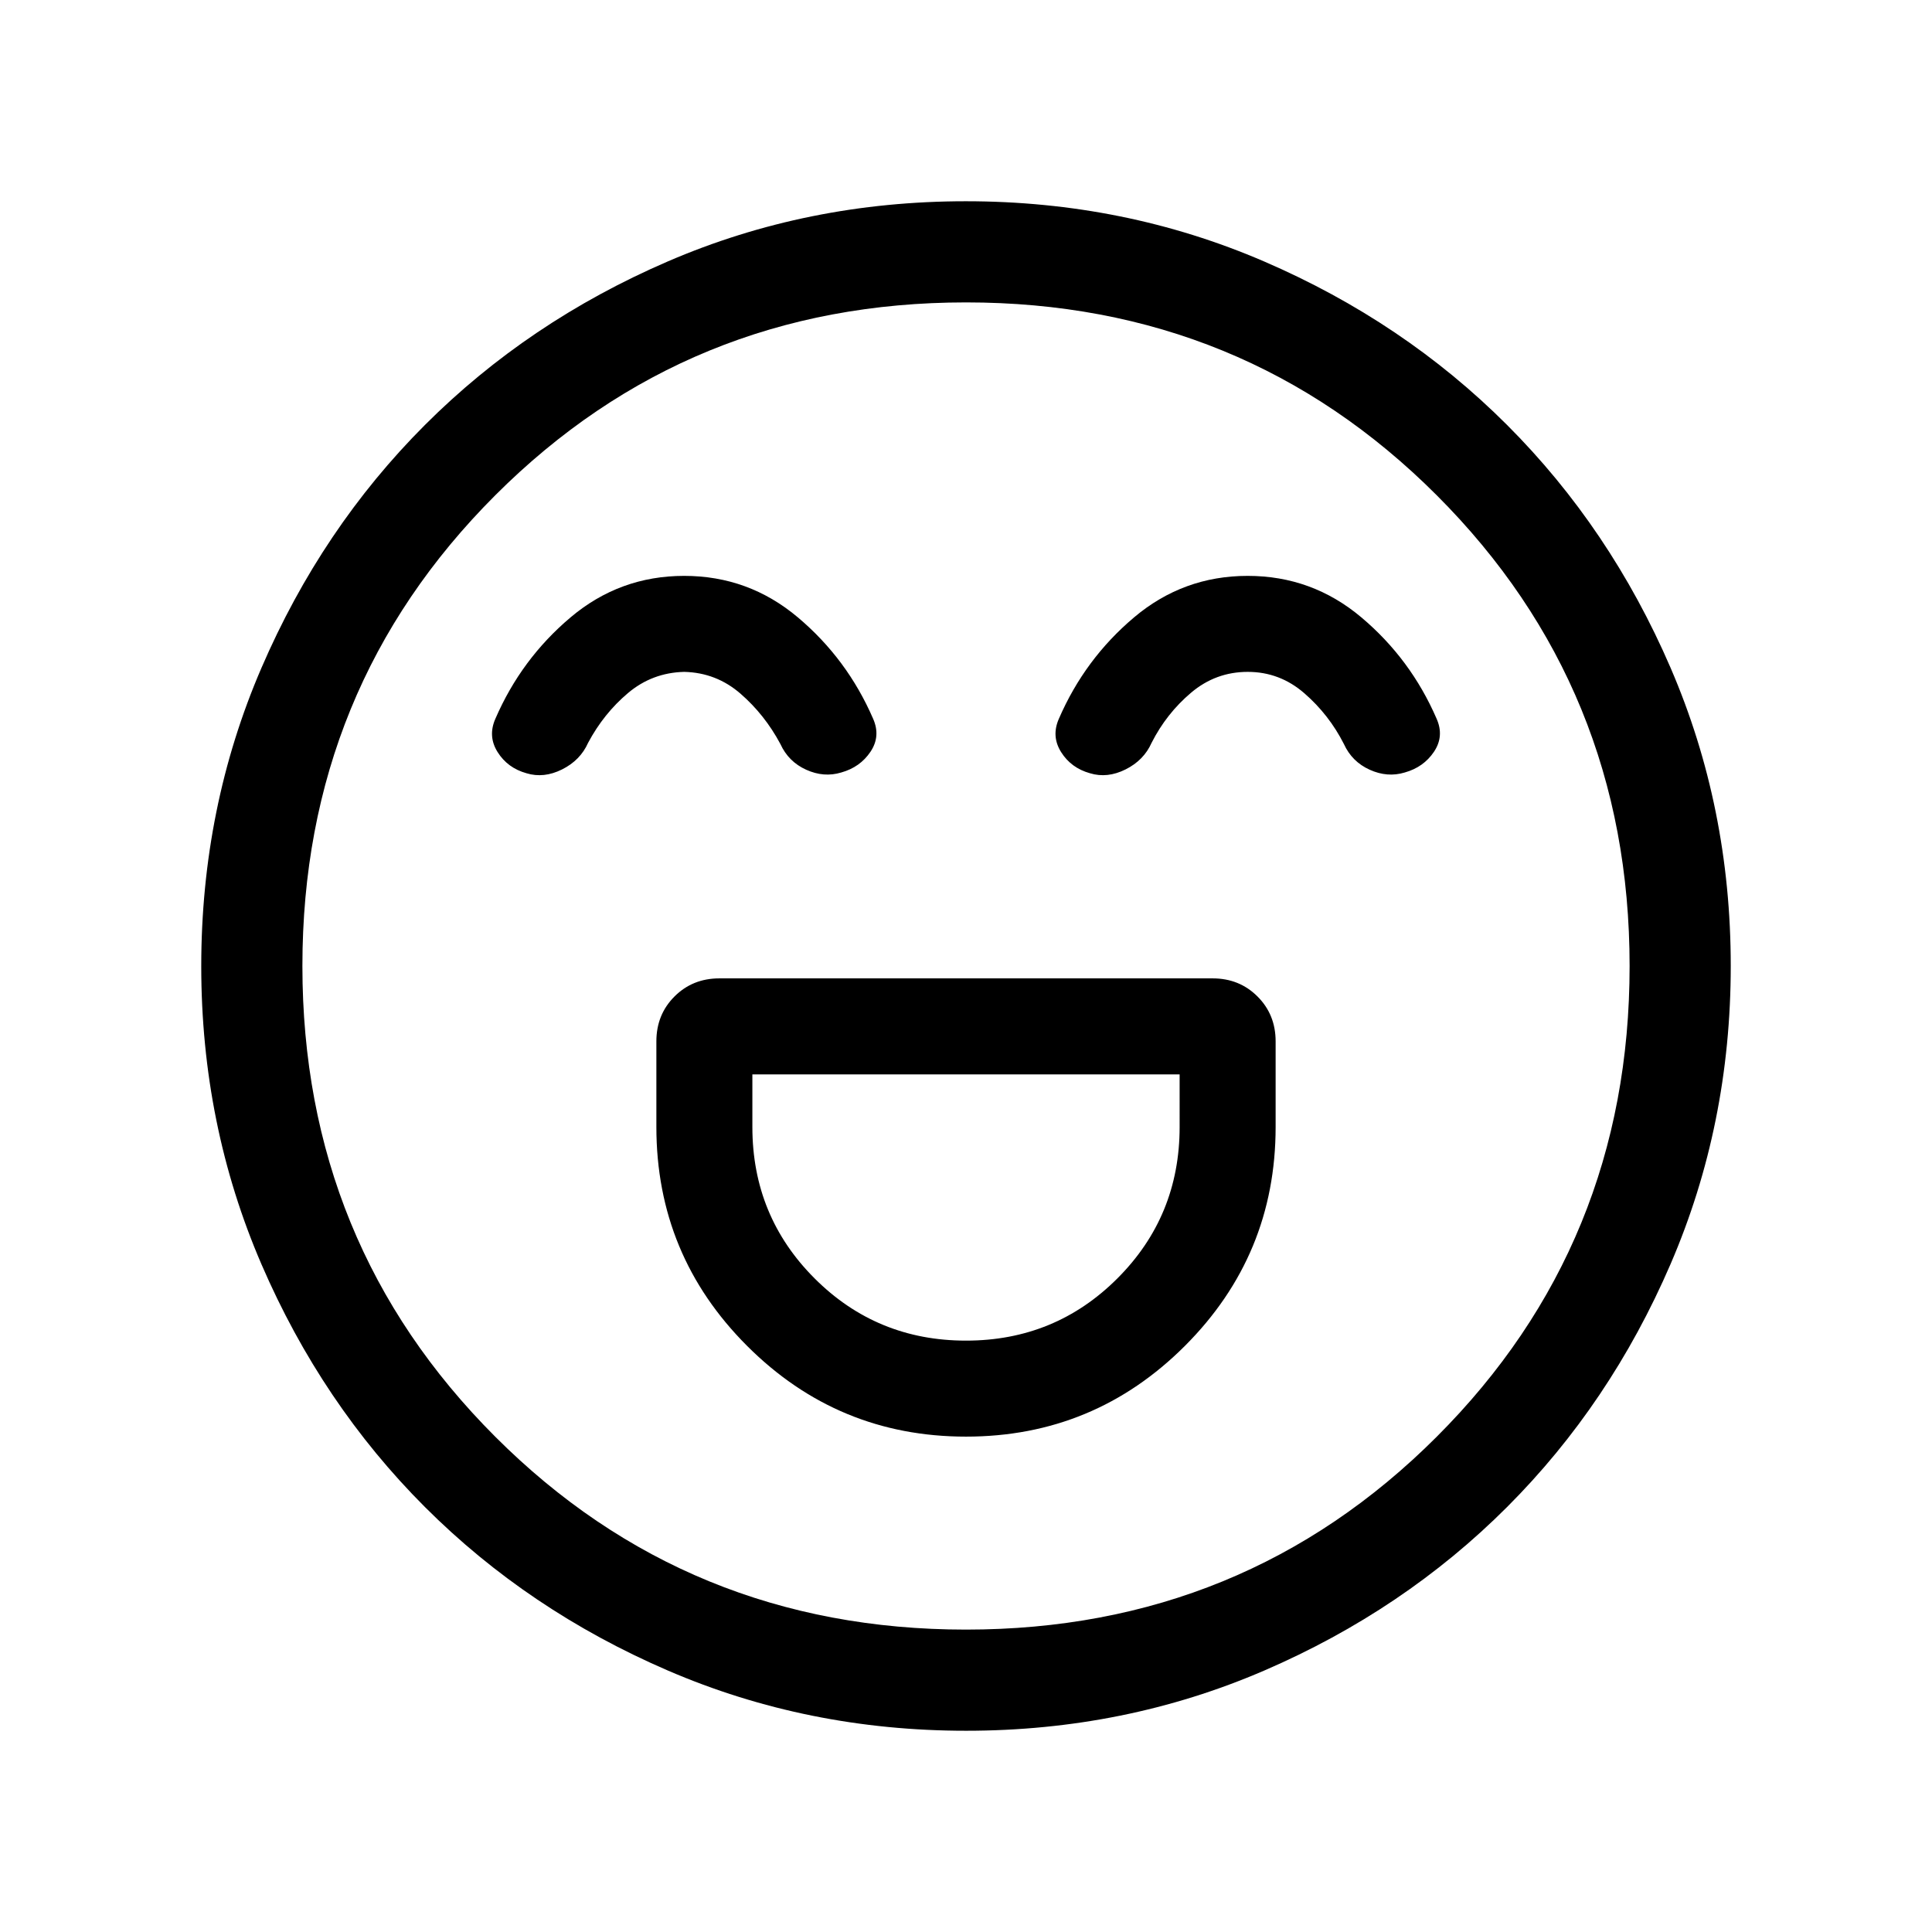 <svg xmlns="http://www.w3.org/2000/svg" viewBox="0 -960 960 960" width="32" height="32"><path d="M480-246.15q63.69 0 108.77-45.08T633.85-400v-42.56q0-13.3-9-22.29-8.99-9-22.29-9H357.44q-13.3 0-22.29 9-9 8.99-9 22.29V-400q0 63.69 45.08 108.77T480-246.15Zm0-47.7q-44.31 0-75.23-30.92T373.85-400v-26.15h212.3V-400q0 44.31-30.92 75.23T480-293.85Zm-140.04-380q-32.04 0-56.5 20.66-24.46 20.65-37.31 50.34-3.84 8.7 1.12 16.58 4.96 7.88 14.35 10.5 8.61 2.62 17.69-1.92 9.07-4.54 12.92-13.23 7.77-14.54 19.81-24.7 12.04-10.15 27.96-10.53 15.92.38 27.96 10.84 12.04 10.46 19.81 25 4 8.79 12.81 12.78 8.8 3.99 17.41 1.38 9.39-2.62 14.55-10.31 5.15-7.69 1.31-16.39-12.85-29.69-37.35-50.34-24.5-20.66-56.54-20.66Zm280 0q-32.04 0-56.5 20.66-24.46 20.65-37.31 50.34-3.84 8.7 1.12 16.58 4.96 7.88 14.35 10.5 8.61 2.62 17.69-1.92 9.07-4.54 12.92-13.23 7.38-14.54 19.62-24.89 12.23-10.34 28.15-10.34 15.92 0 28.15 10.65 12.24 10.65 19.62 25.19 4 8.79 12.81 12.78 8.8 3.99 17.41 1.38 9.39-2.62 14.55-10.31 5.15-7.69 1.31-16.39-12.85-29.69-37.35-50.34-24.5-20.66-56.54-20.66ZM480.07-100q-78.84 0-148.21-29.92t-120.68-81.21q-51.31-51.29-81.25-120.63Q100-401.1 100-479.93q0-78.84 29.92-148.21t81.21-120.68q51.29-51.31 120.63-81.25Q401.1-860 479.93-860q78.84 0 148.21 29.92t120.68 81.21q51.31 51.29 81.25 120.63Q860-558.9 860-480.07q0 78.84-29.92 148.21t-81.21 120.68q-51.29 51.31-120.63 81.25Q558.9-100 480.07-100ZM480-480Zm-.02 329.74q138.06 0 233.91-95.82 95.85-95.83 95.85-233.9 0-138.06-95.82-233.91-95.83-95.85-233.9-95.85-138.06 0-233.91 95.82-95.85 95.83-95.85 233.9 0 138.06 95.82 233.91 95.83 95.85 233.9 95.85Z"/></svg>